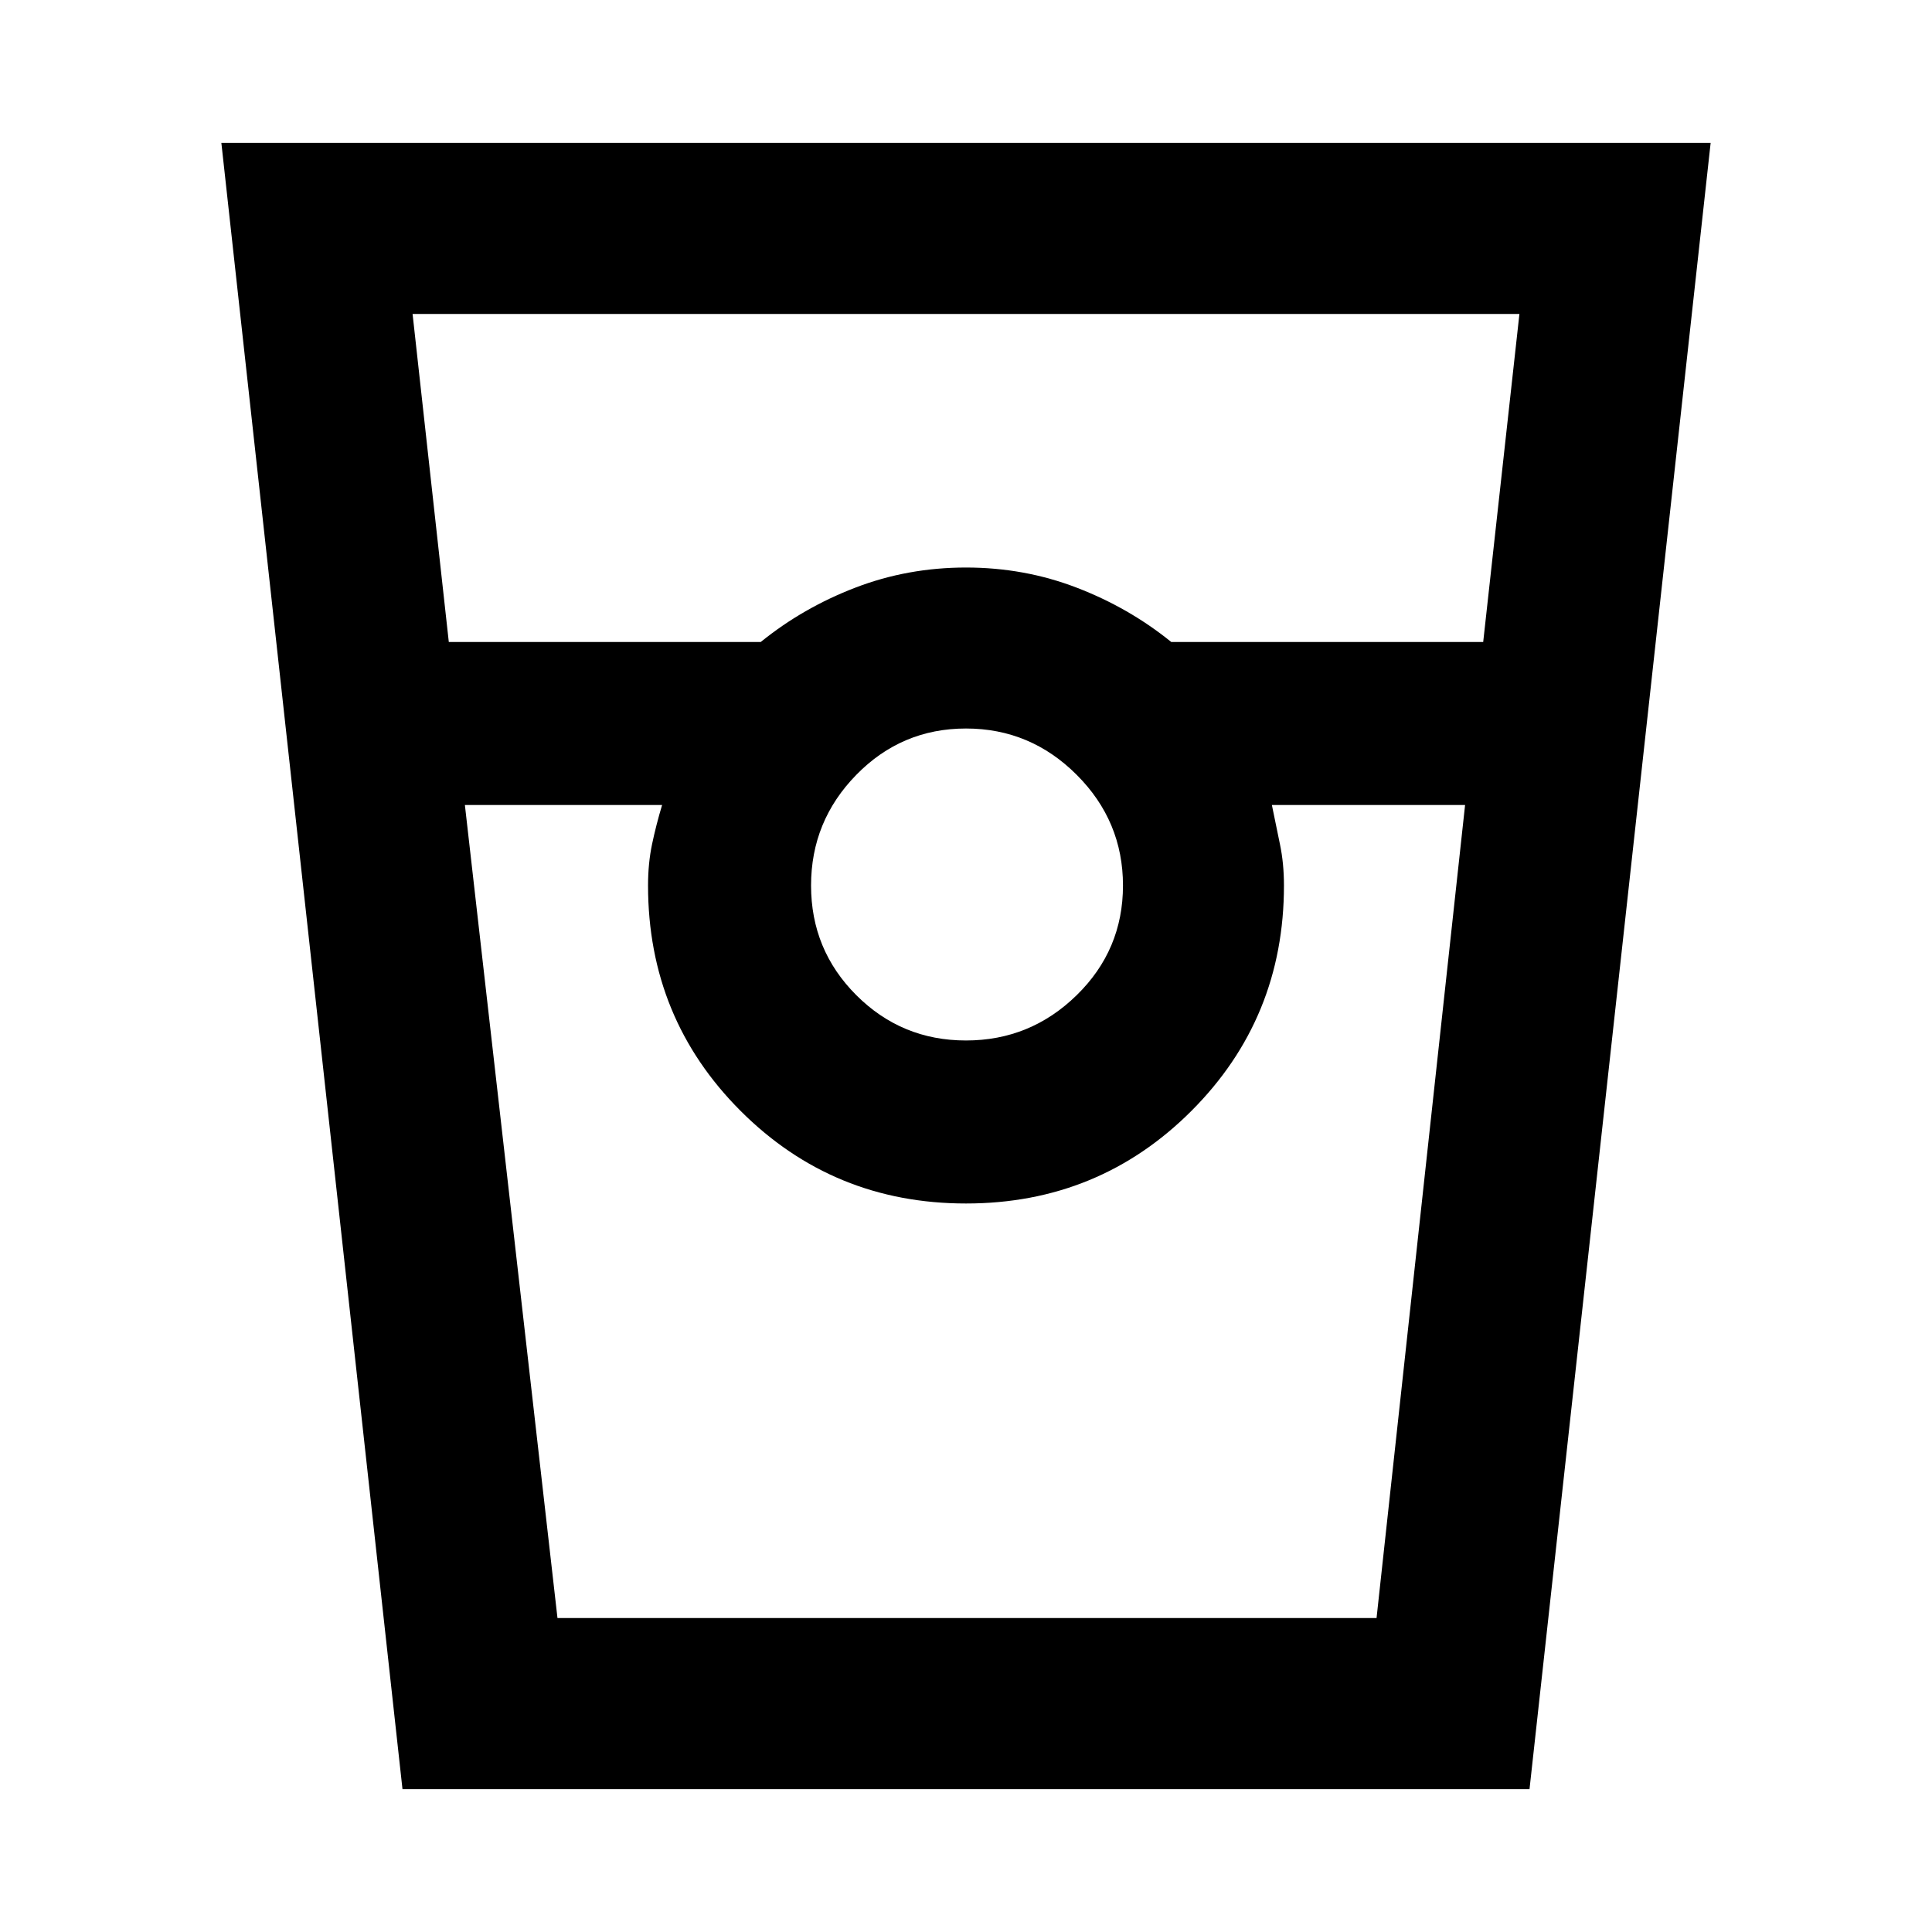 <svg xmlns="http://www.w3.org/2000/svg" height="40" width="40"><path d="M8.333 37.042 4.583 2.958h30.834l-3.75 34.084Zm.959-23.75h6.458q.875-.709 1.958-1.125 1.084-.417 2.292-.417 1.208 0 2.292.417 1.083.416 1.958 1.125h6.458l.75-6.792H8.542ZM20 21.542q1.333 0 2.292-.938.958-.937.958-2.271 0-1.333-.958-2.291-.959-.959-2.292-.959-1.333 0-2.271.959-.937.958-.937 2.291 0 1.334.937 2.271.938.938 2.271.938ZM9.625 16.667 11.542 33.5H28.5l1.833-16.833h-4q.084.416.167.812.083.396.083.854 0 2.75-1.916 4.667Q22.75 24.917 20 24.917T15.333 23q-1.916-1.917-1.916-4.667 0-.458.083-.854.083-.396.208-.812ZM11.542 33.5h2.166-.291 13.166-.25H28.5 11.542Z"/></svg>